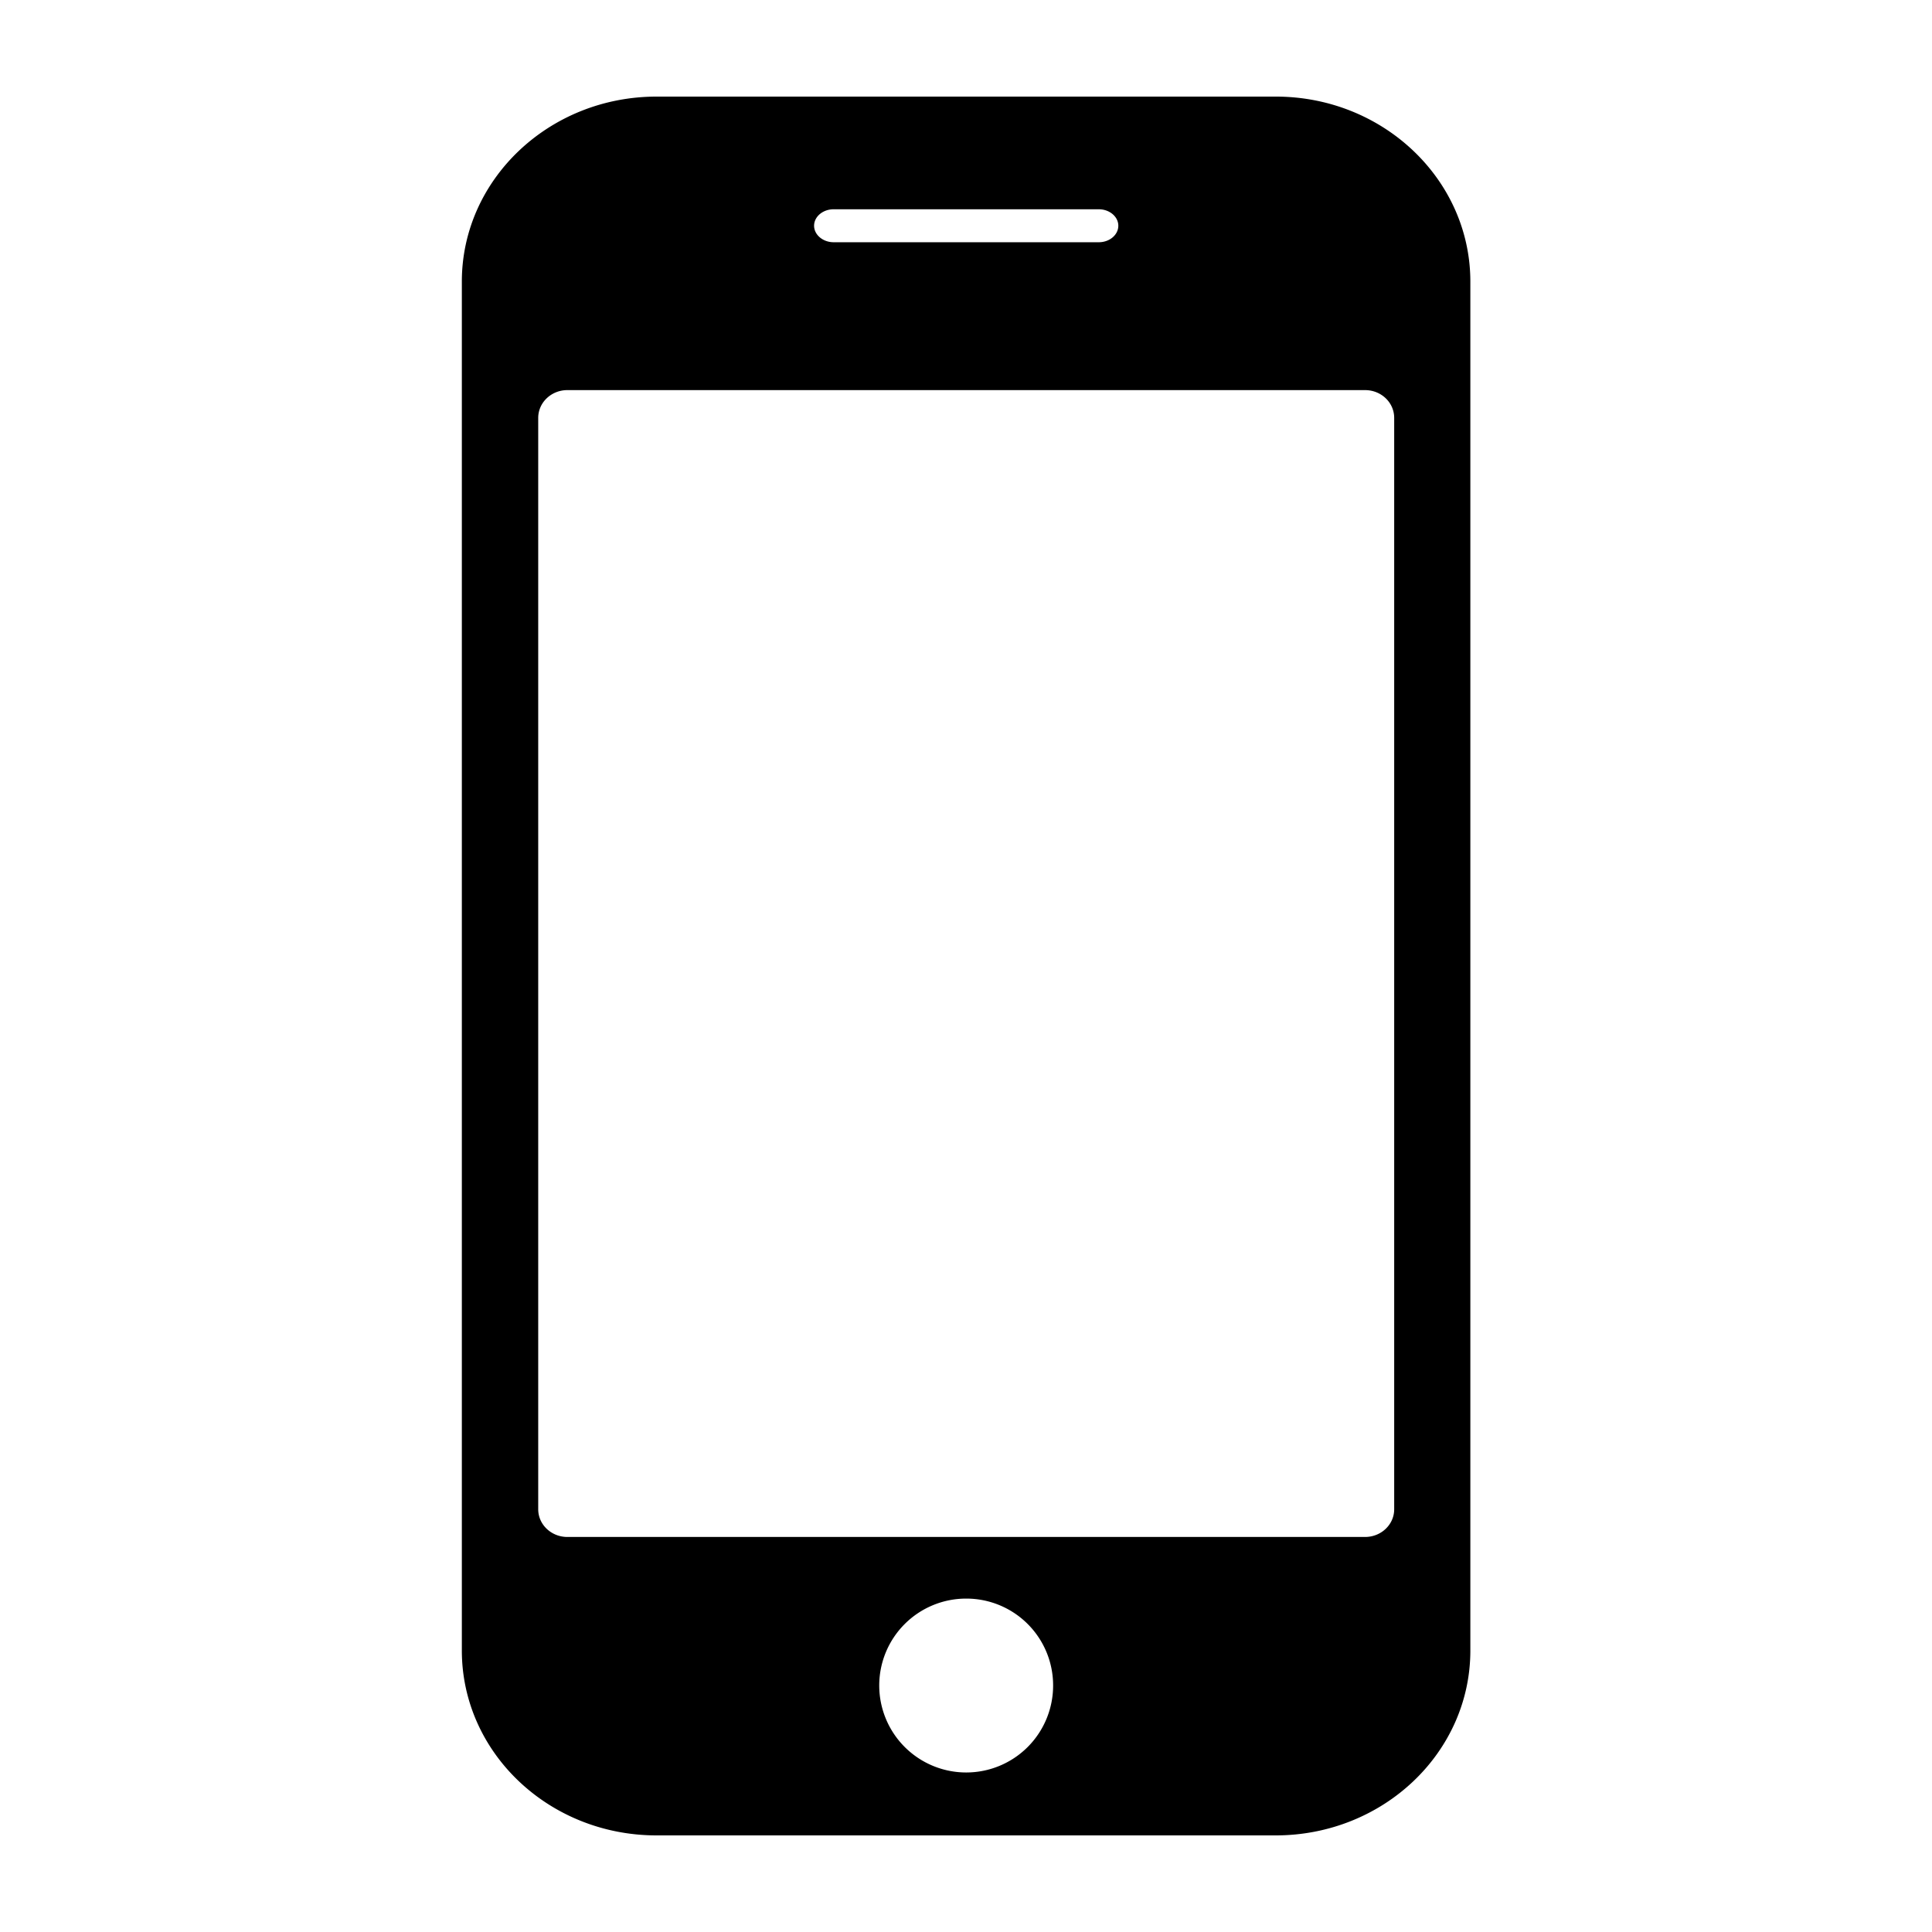 <svg xmlns="http://www.w3.org/2000/svg" viewBox="0 0 100 100"><path d="M33.975 95h32.05c5.565 0 10.08-4.279 10.08-9.569V14.576C76.105 9.291 71.592 5 66.035 5h-32.05c-5.564 0-10.08 4.291-10.08 9.576V85.43c0 5.288 4.513 9.57 10.08 9.57m16.03-3.257a4.503 4.503 0 0 1-4.506-4.498 4.498 4.498 0 0 1 4.506-4.502 4.491 4.491 0 0 1 4.494 4.502 4.497 4.497 0 0 1-4.494 4.498m-6.868-80.911h13.727c.556 0 1.01.383 1.01.852 0 .471-.452.854-1.01.854H43.147c-.55 0-1.01-.383-1.01-.854 0-.469.454-.852 1.01-.852M27.858 21.63c0-.794.675-1.438 1.508-1.438h41.29c.835 0 1.507.641 1.507 1.438v56.49c0 .791-.672 1.433-1.507 1.433h-41.29c-.833 0-1.508-.642-1.508-1.433V21.63"/></svg>